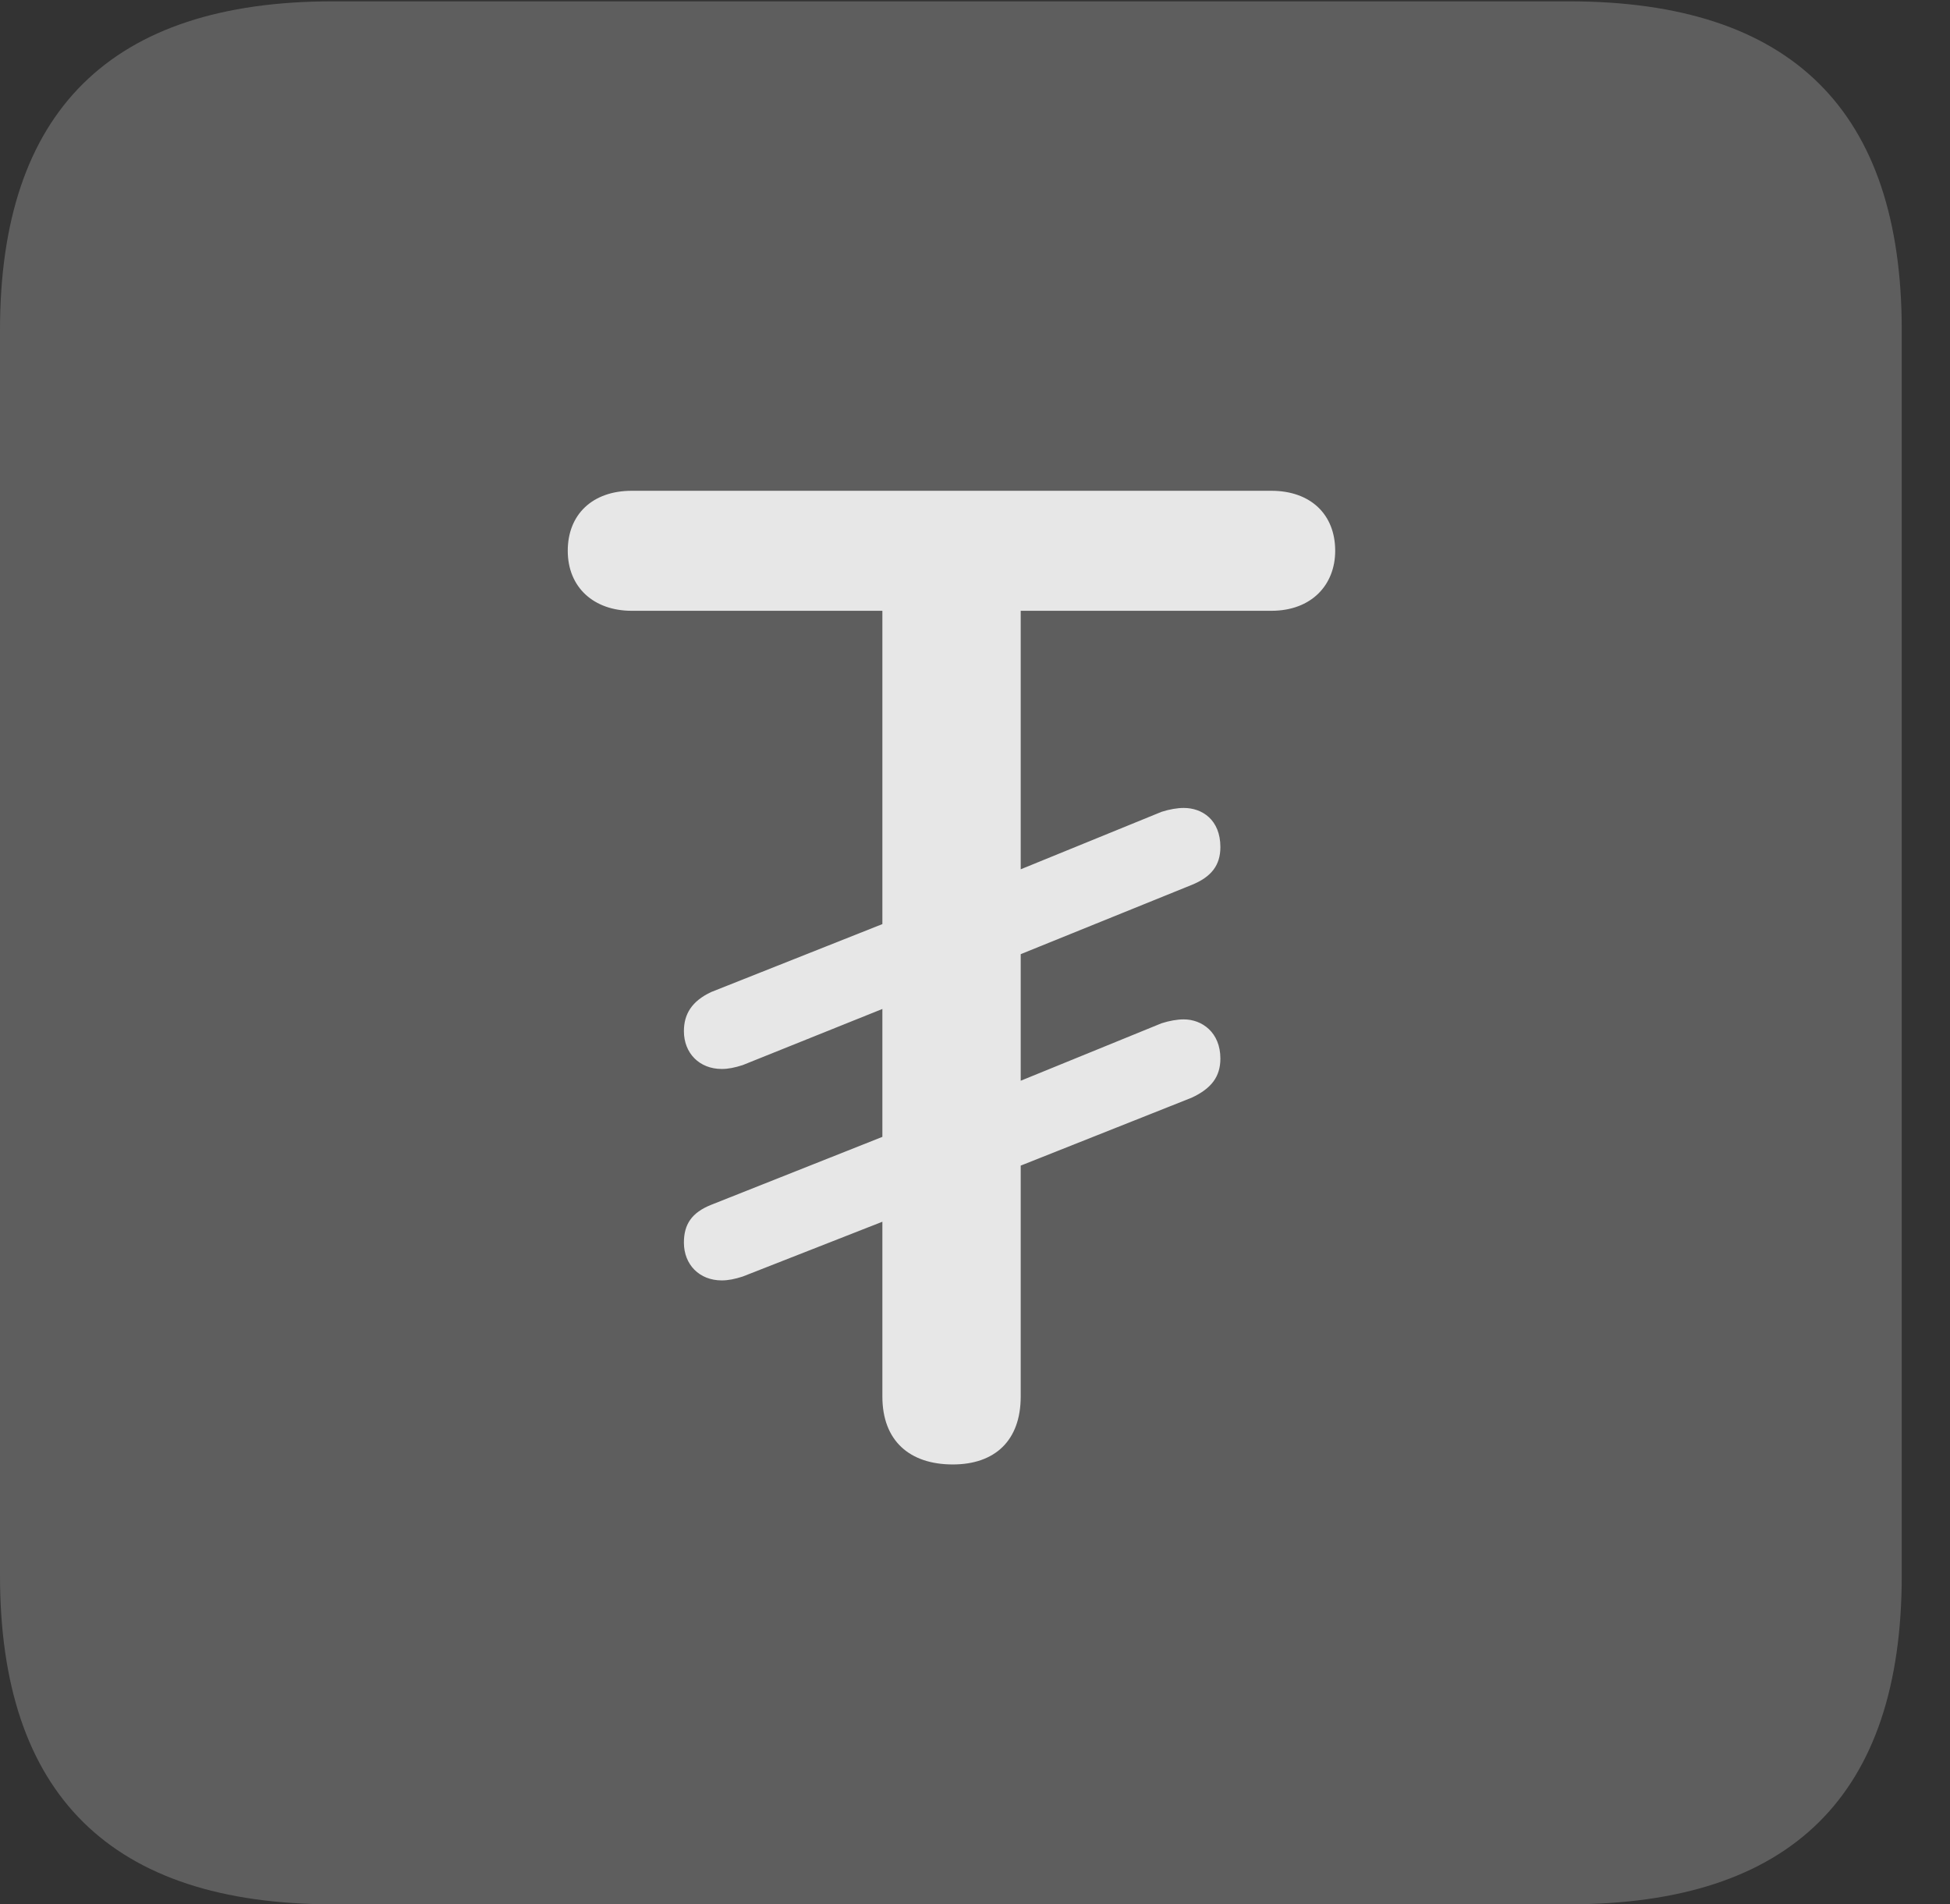 <?xml version="1.0" encoding="UTF-8"?>
<!--Generator: Apple Native CoreSVG 341-->
<!DOCTYPE svg
PUBLIC "-//W3C//DTD SVG 1.1//EN"
       "http://www.w3.org/Graphics/SVG/1.1/DTD/svg11.dtd">
<svg version="1.1" xmlns="http://www.w3.org/2000/svg" xmlns:xlink="http://www.w3.org/1999/xlink" viewBox="0 0 14.59 14.248">
 <rect x="0" y="0" width="14.59" height="14.248" fill="#333333" stroke="none"/>
 <g>
  <rect height="14.248" opacity="0" width="14.59" x="0" y="0"/>
  <path d="M2.49 14.248L11.738 14.248C13.408 14.248 14.229 13.428 14.229 11.787L14.229 2.471C14.229 0.83 13.408 0.01 11.738 0.01L2.49 0.01C0.83 0.01 0 0.83 0 2.471L0 11.787C0 13.428 0.83 14.248 2.49 14.248Z" fill="white" fill-opacity="0.212"/>
  <path d="M7.129 10.957C6.807 10.957 6.602 10.781 6.602 10.449L6.602 9.141L5.557 9.551C5.498 9.57 5.449 9.58 5.4 9.58C5.234 9.58 5.117 9.463 5.117 9.297C5.117 9.16 5.176 9.072 5.322 9.014L6.602 8.506L6.602 7.549L5.557 7.969C5.498 7.988 5.449 7.998 5.4 7.998C5.234 7.998 5.117 7.881 5.117 7.715C5.117 7.588 5.176 7.49 5.322 7.422L6.602 6.914L6.602 4.57L4.727 4.57C4.443 4.57 4.248 4.395 4.248 4.121C4.248 3.848 4.434 3.672 4.727 3.672L9.512 3.672C9.805 3.672 9.99 3.848 9.99 4.121C9.99 4.375 9.814 4.57 9.512 4.57L7.637 4.57L7.637 6.504L8.691 6.074C8.75 6.055 8.809 6.045 8.857 6.045C8.994 6.045 9.131 6.133 9.131 6.338C9.131 6.475 9.062 6.562 8.916 6.621L7.637 7.139L7.637 8.086L8.691 7.656C8.75 7.637 8.809 7.627 8.857 7.627C8.994 7.627 9.131 7.725 9.131 7.92C9.131 8.057 9.062 8.145 8.916 8.213L7.637 8.721L7.637 10.449C7.637 10.781 7.441 10.957 7.129 10.957Z" fill="white" fill-opacity="0.85"/>
 </g>
</svg>

